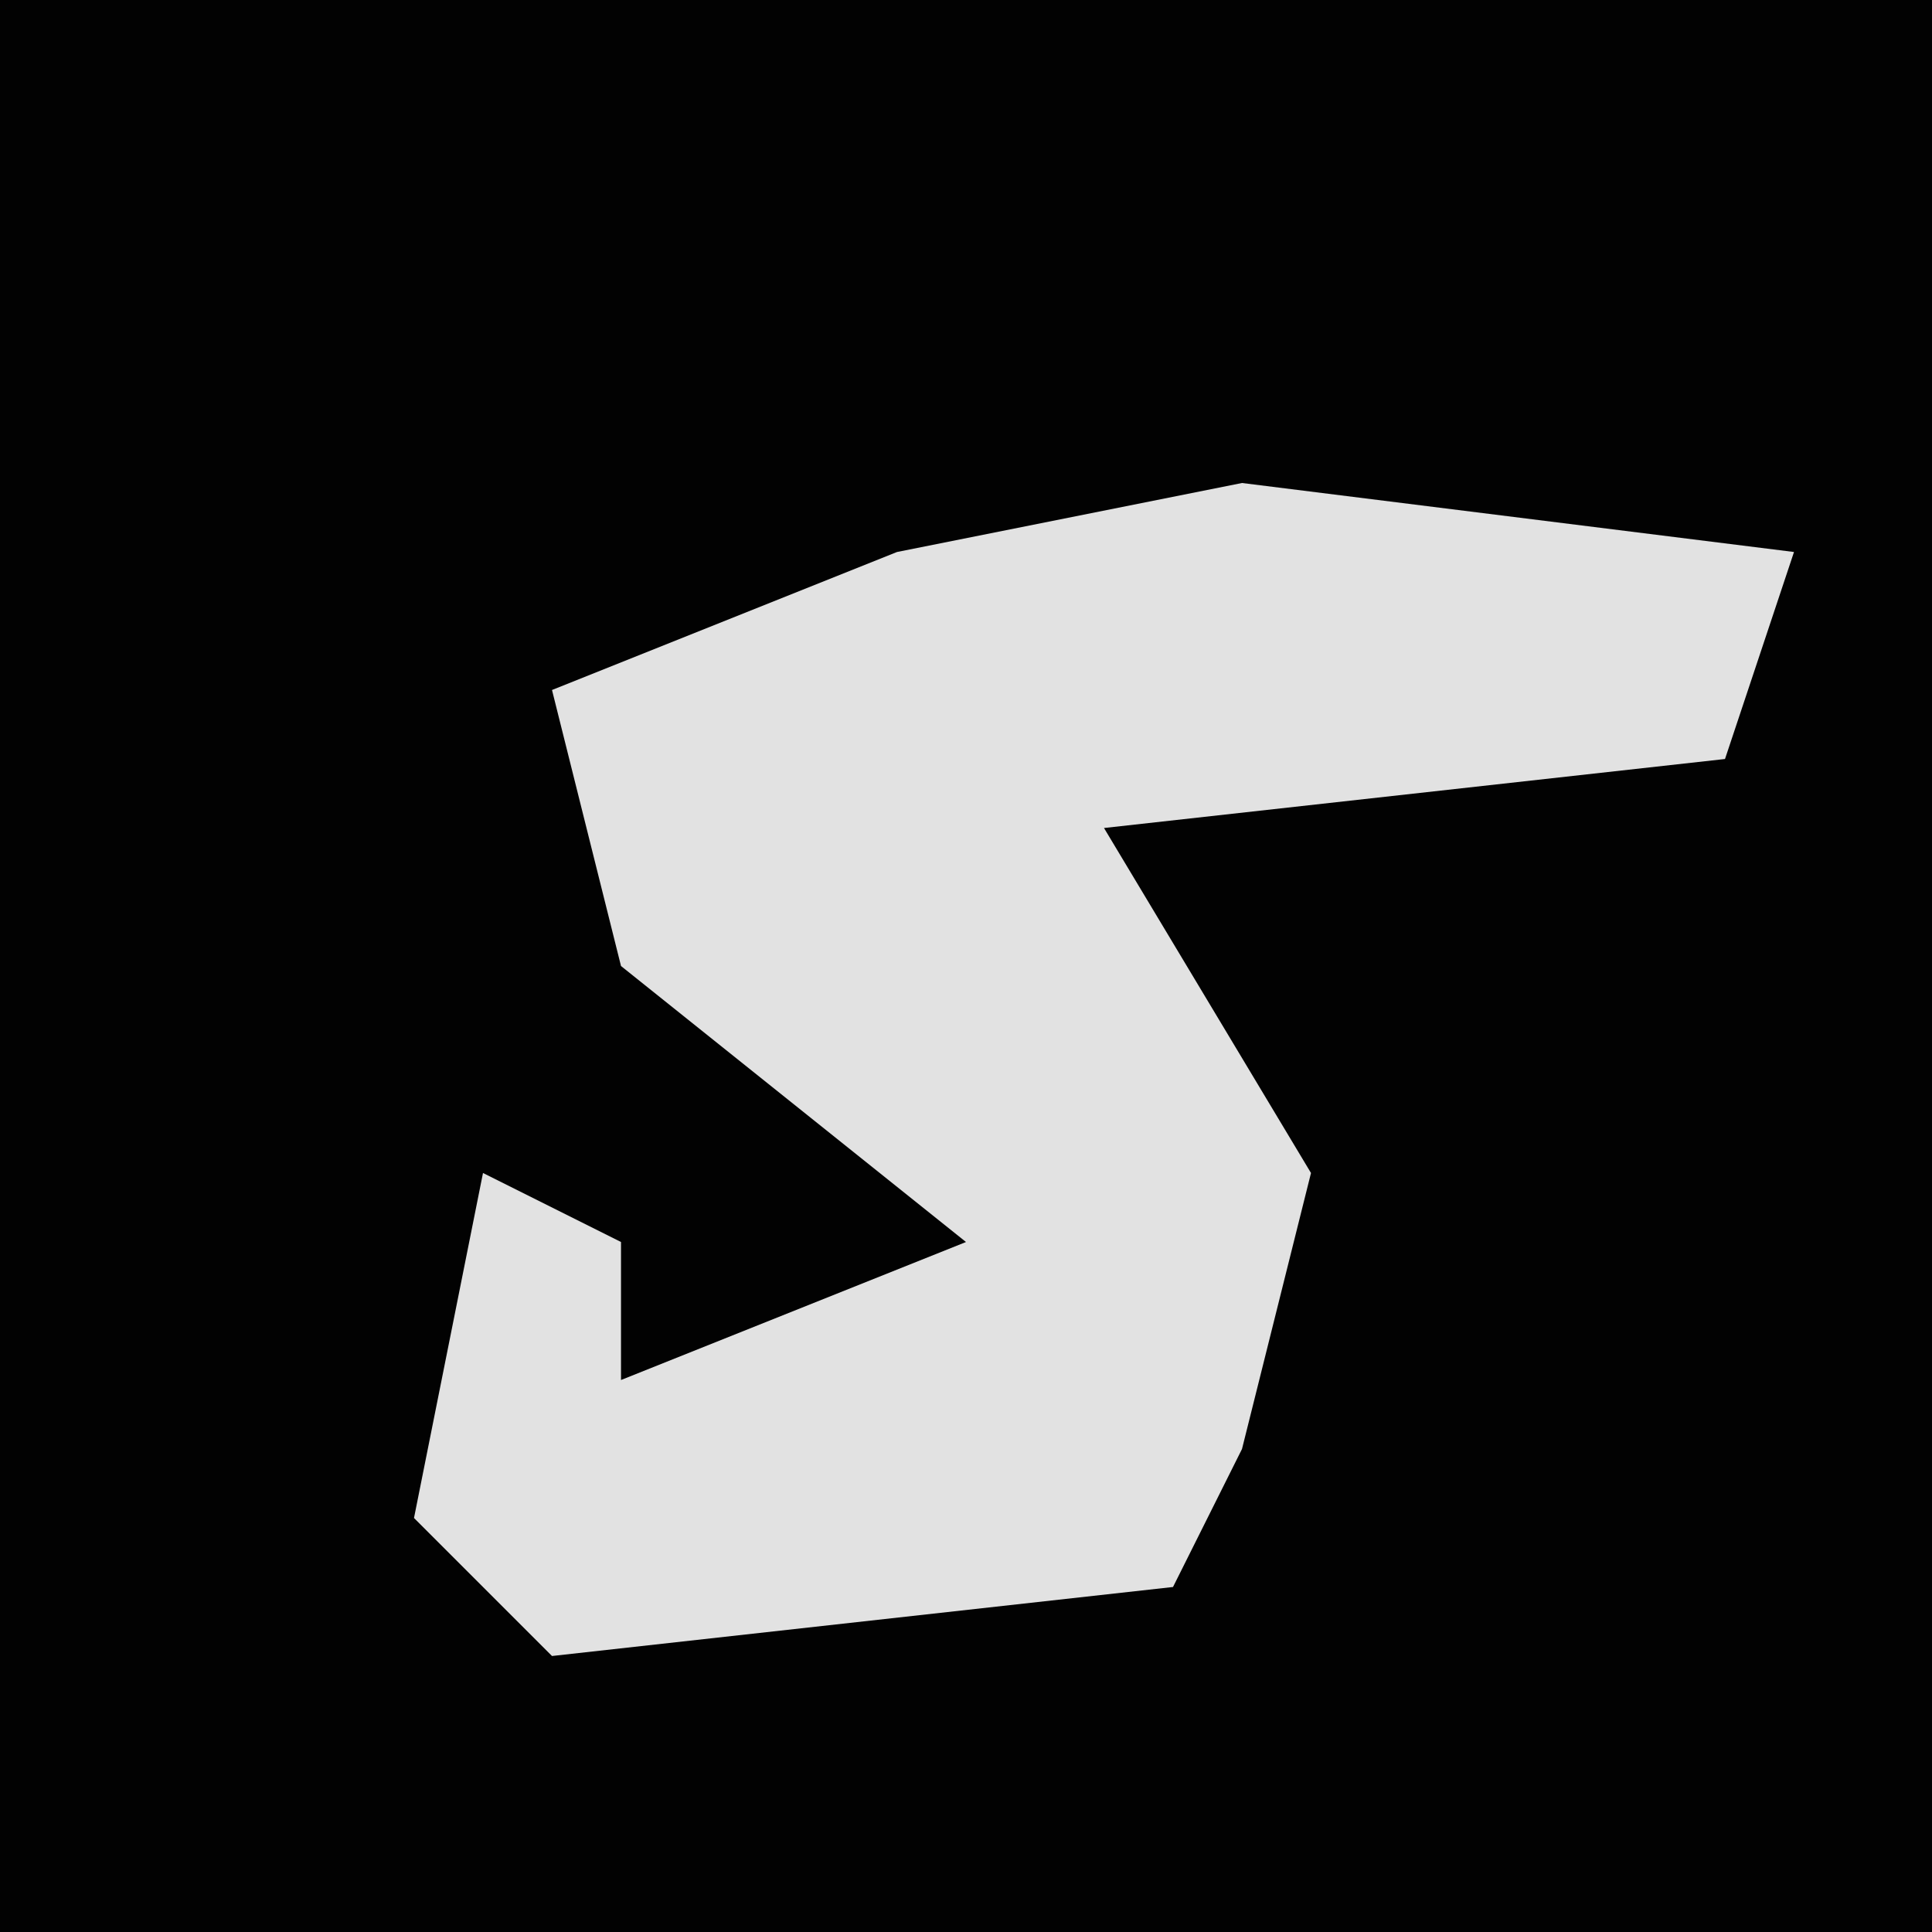 <?xml version="1.0" encoding="UTF-8"?>
<svg version="1.1" xmlns="http://www.w3.org/2000/svg" width="28" height="28">
<path d="M0,0 L28,0 L28,28 L0,28 Z " fill="#020202" transform="translate(0,0)"/>
<path d="M0,0 L8,1 L7,4 L-2,5 L1,10 L0,14 L-1,16 L-10,17 L-12,15 L-11,10 L-9,11 L-9,13 L-4,11 L-9,7 L-10,3 L-5,1 Z " fill="#E2E2E2" transform="translate(18,7)"/>
</svg>
